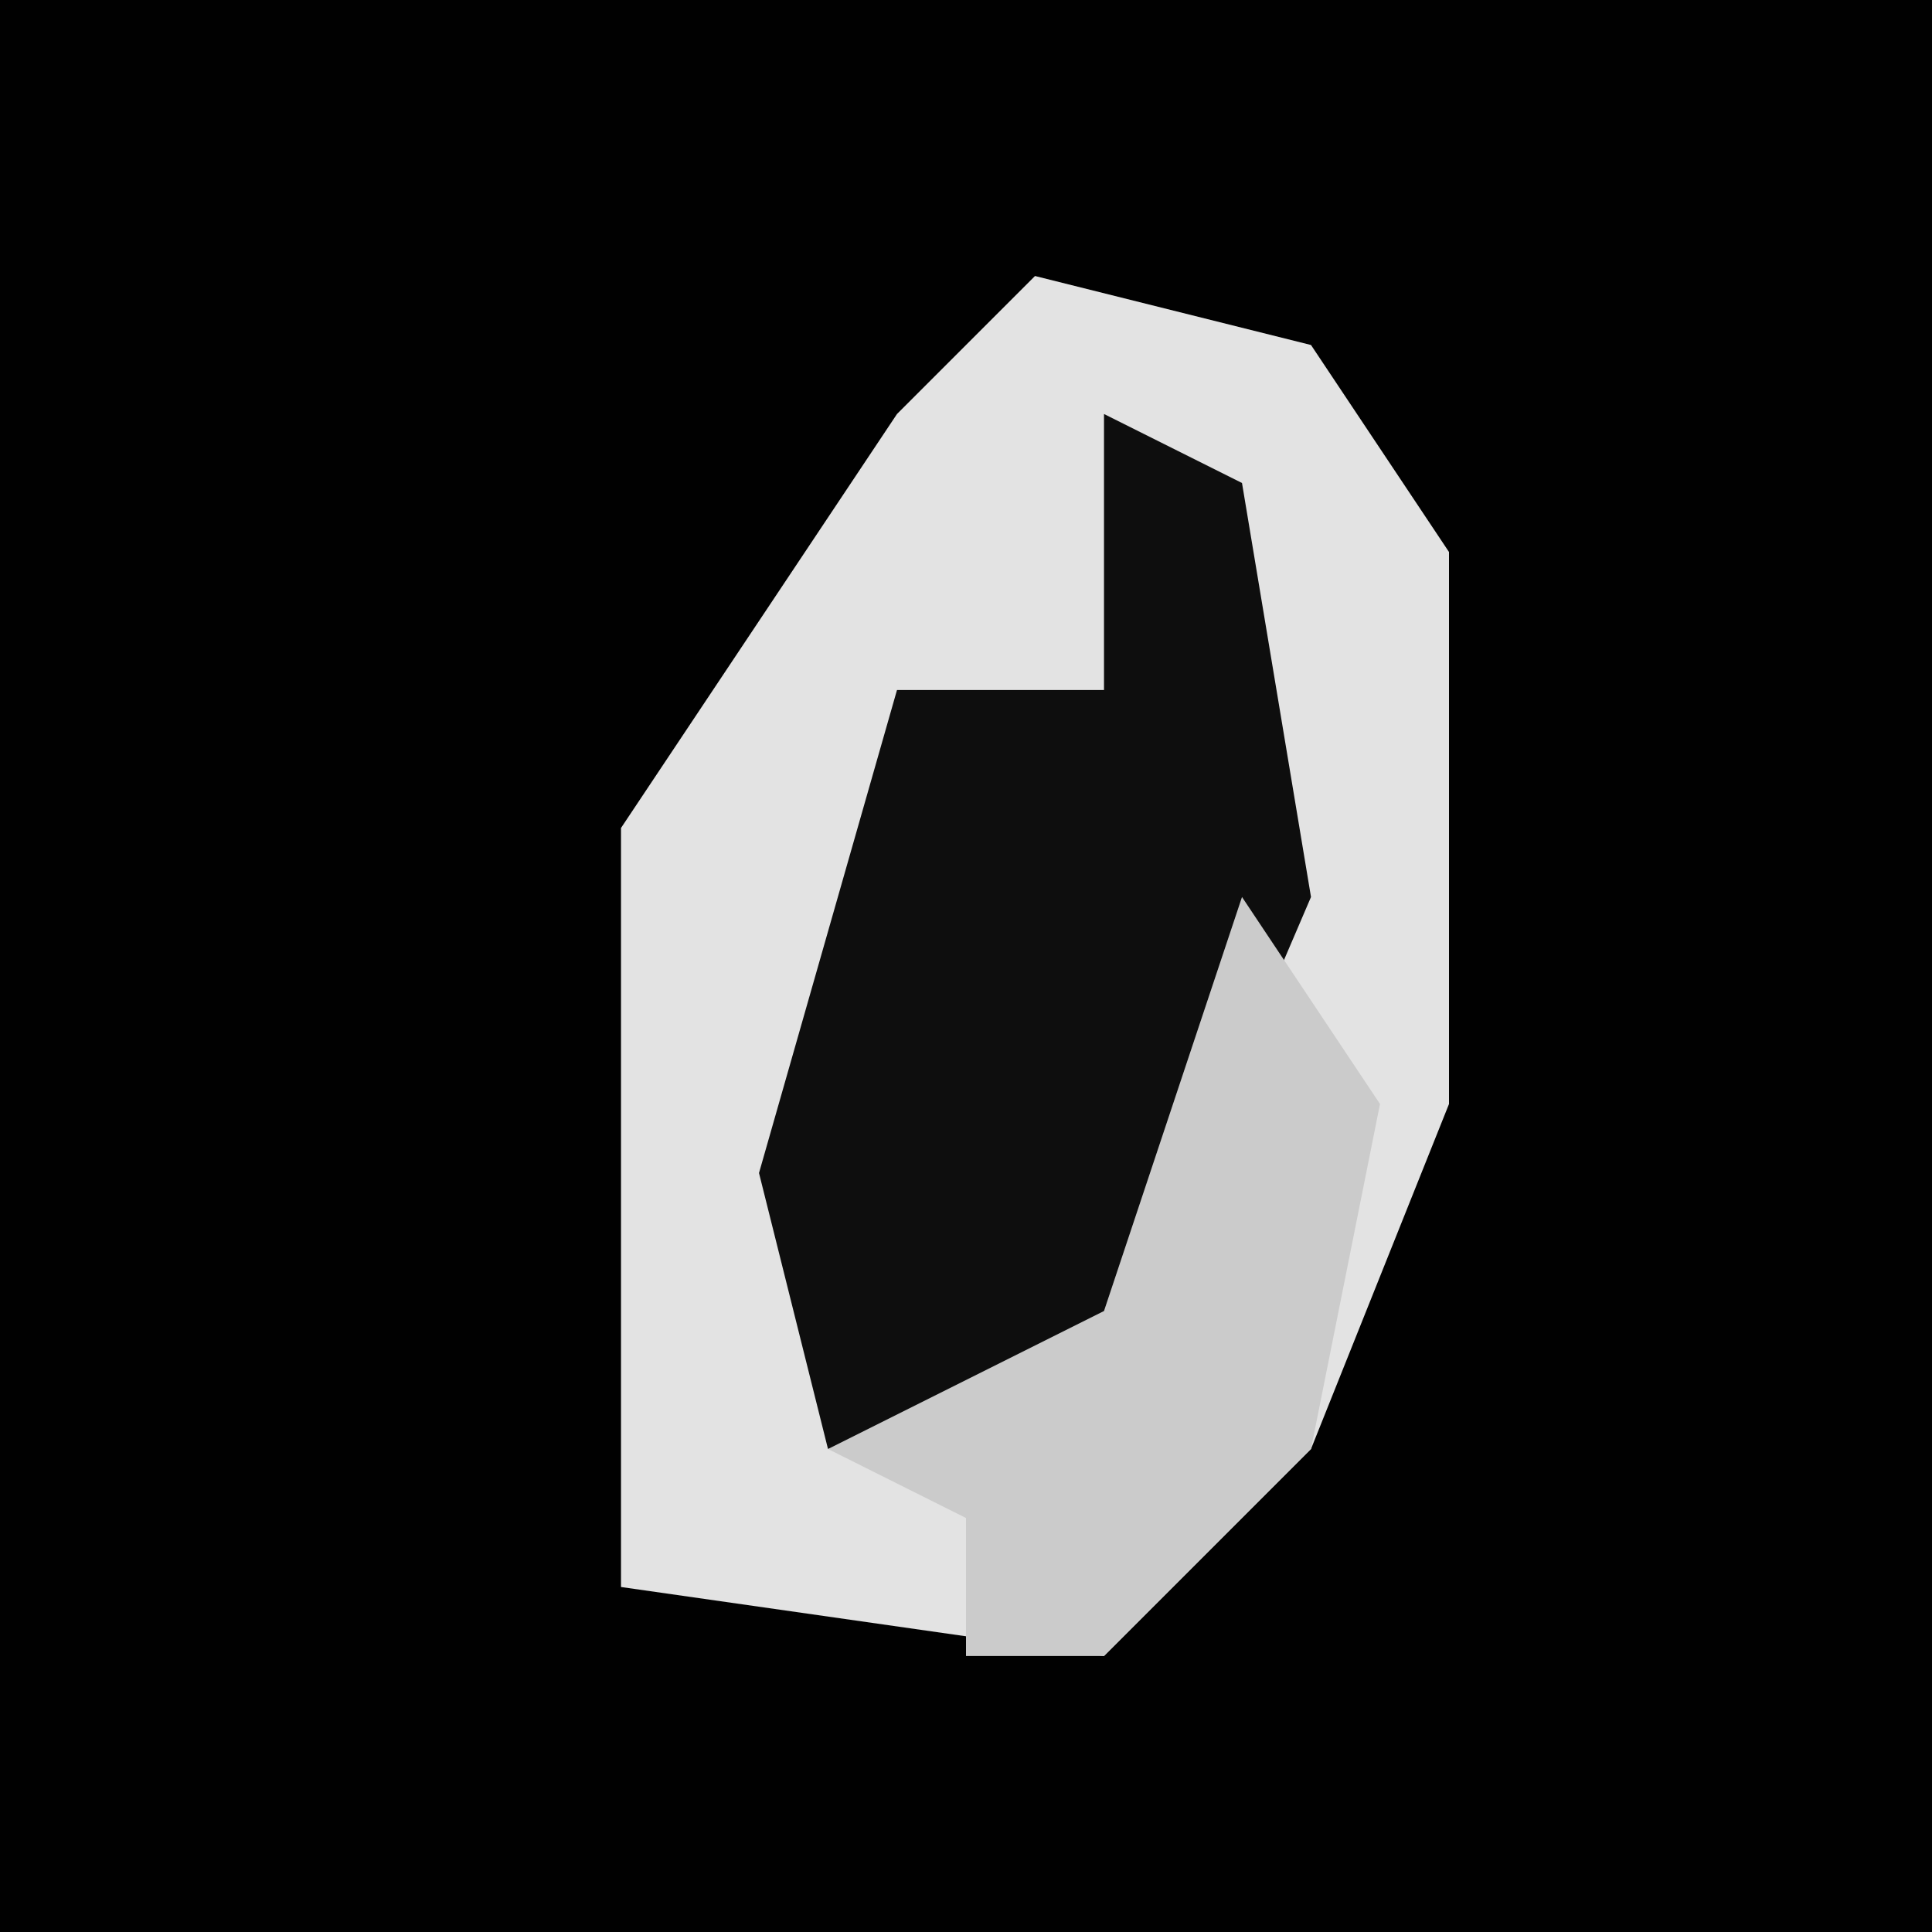 <?xml version="1.0" encoding="UTF-8"?>
<svg version="1.1" xmlns="http://www.w3.org/2000/svg" width="28" height="28">
<path d="M0,0 L28,0 L28,28 L0,28 Z " fill="#010101" transform="translate(0,0)"/>
<path d="M0,0 L4,1 L6,4 L6,12 L4,17 L1,20 L-6,19 L-6,8 L-2,2 Z " fill="#E3E3E3" transform="translate(15,4)"/>
<path d="M0,0 L2,1 L3,7 L0,14 L-4,15 L-5,11 L-3,4 L0,4 Z " fill="#0E0E0E" transform="translate(16,6)"/>
<path d="M0,0 L2,3 L1,8 L-2,11 L-4,11 L-4,9 L-6,8 L-2,6 Z " fill="#CBCBCB" transform="translate(18,13)"/>
</svg>
